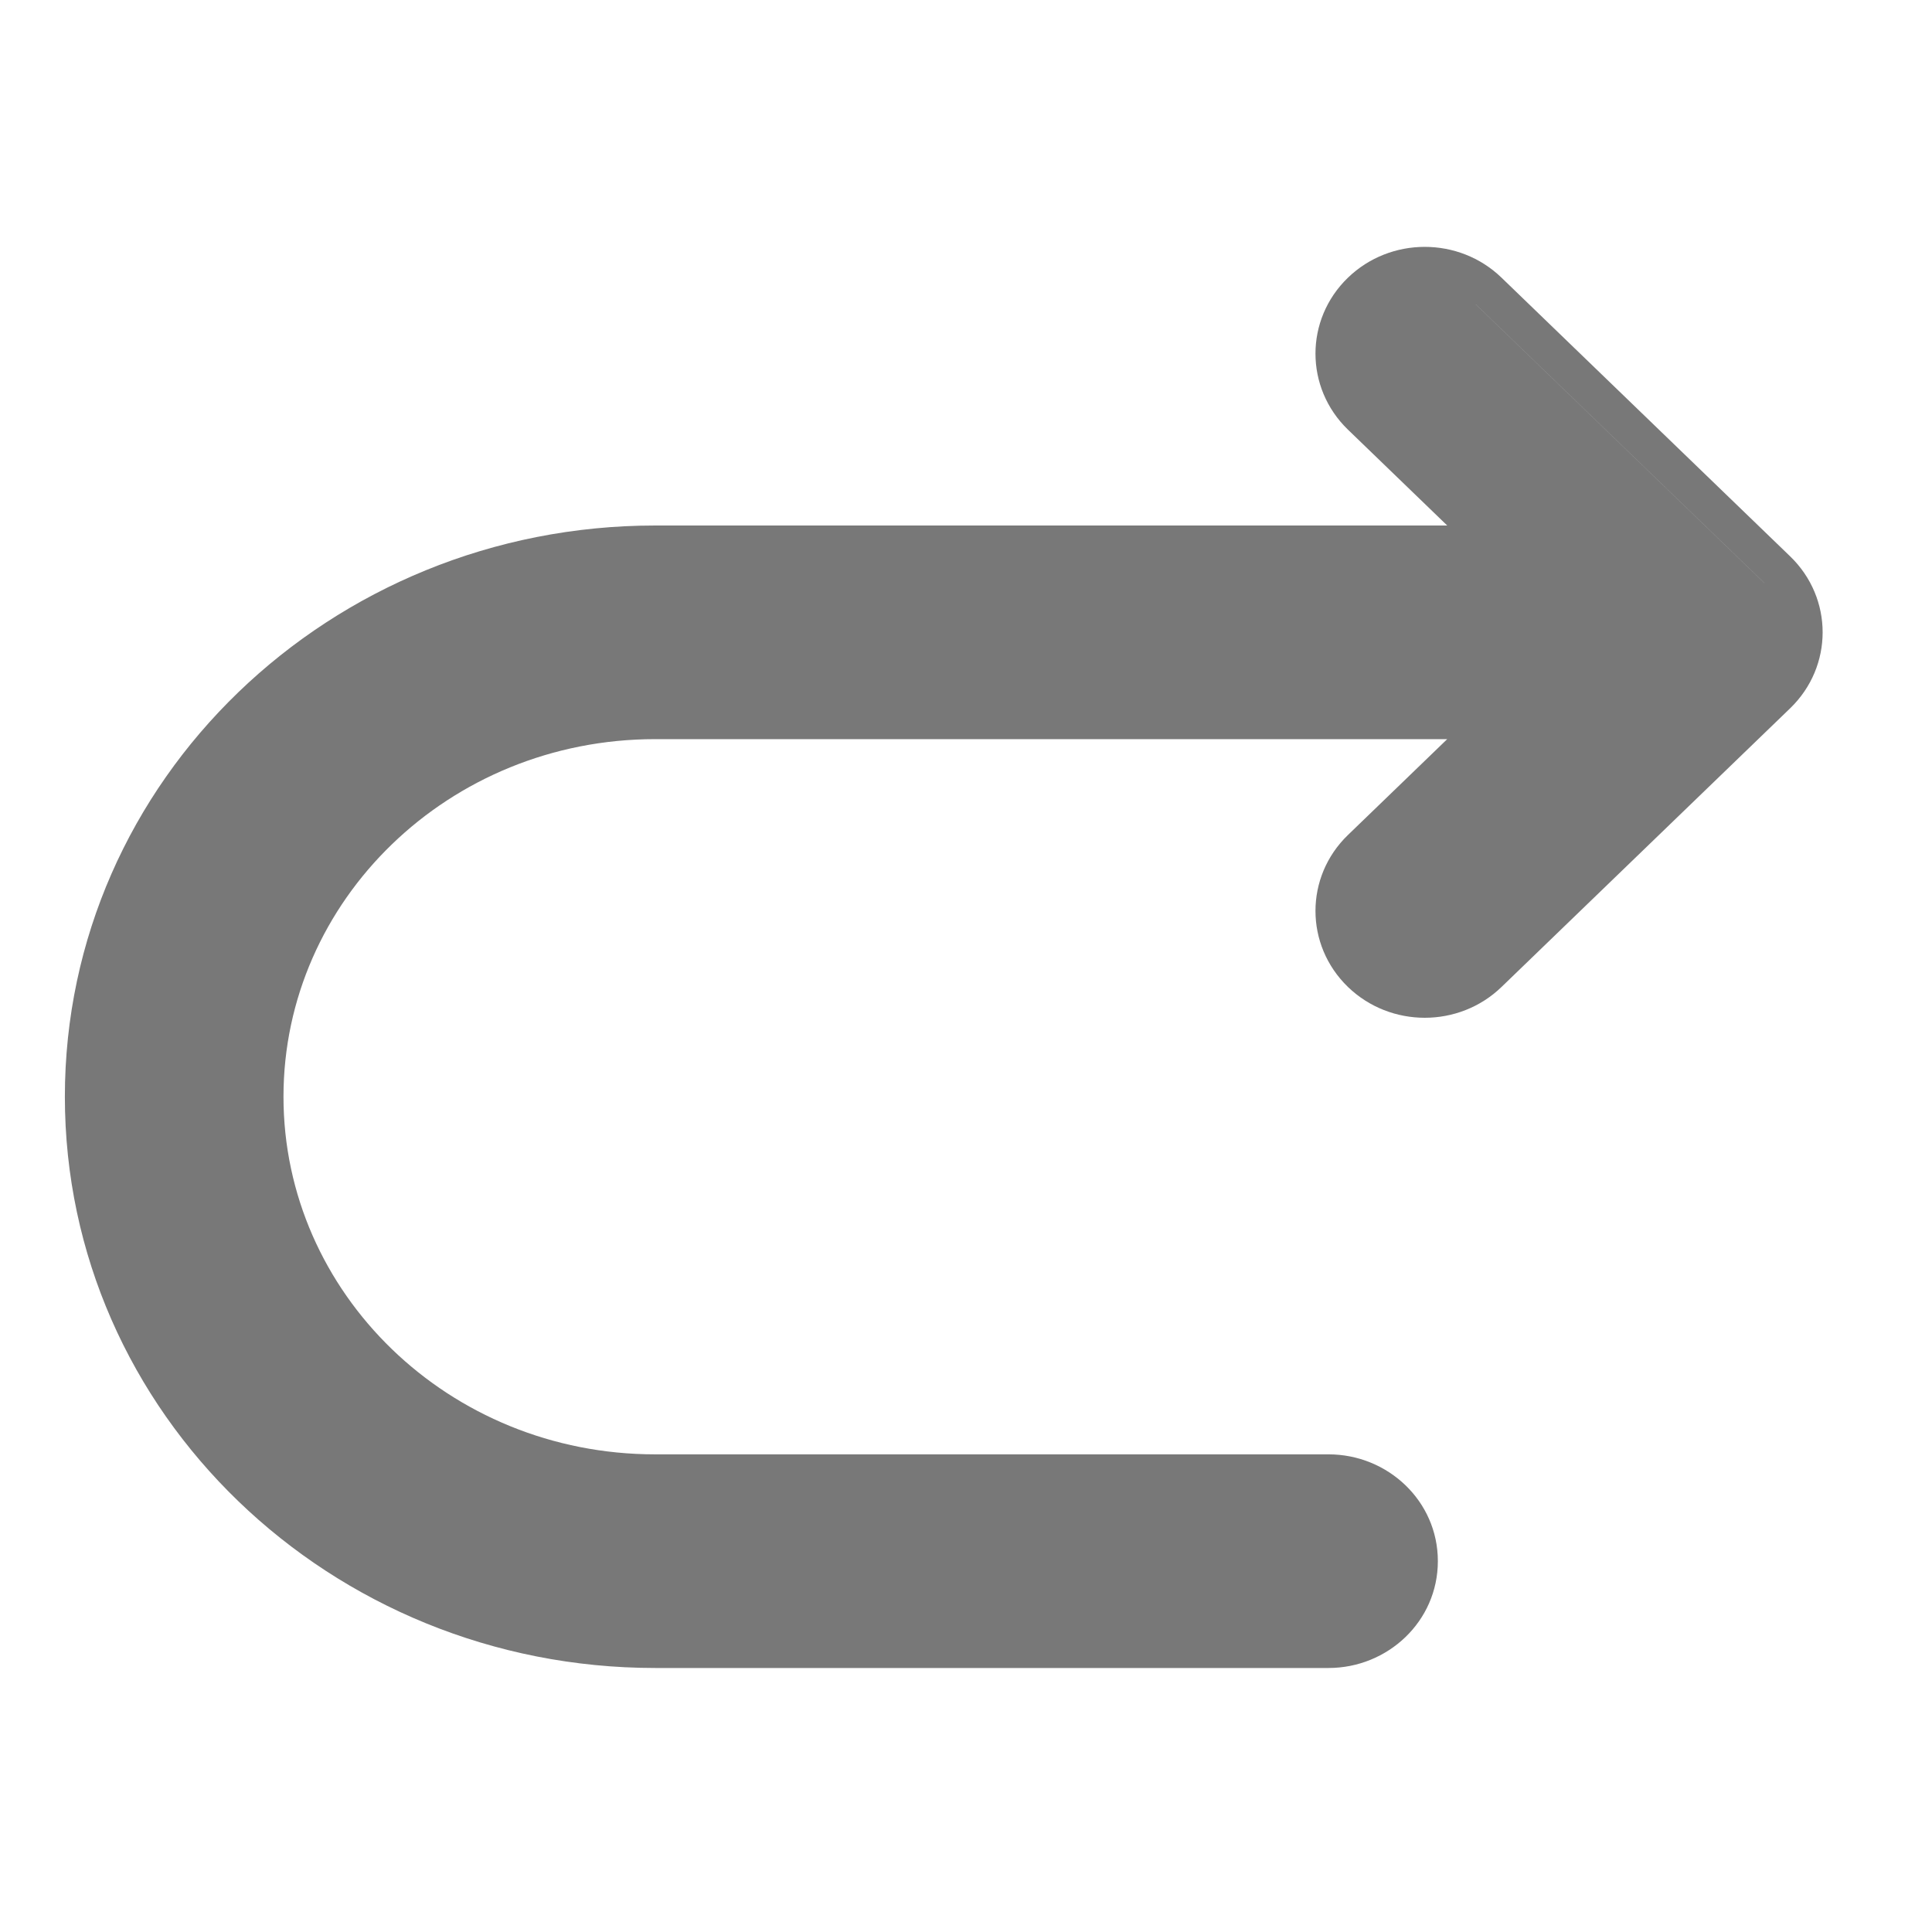 <svg width="26" height="26" viewBox="0 0 26 26" fill="none" xmlns="http://www.w3.org/2000/svg">
<g clip-path="url(#clip0_5409_280)">
<path d="M20.207 3.737C19.635 3.184 18.713 3.184 18.14 3.737C17.557 4.3 17.558 5.219 18.14 5.782L19.476 7.072H8.817C4.446 7.072 0.873 10.498 0.873 14.759C0.873 19.021 4.446 22.447 8.817 22.447H17.879C18.675 22.447 19.35 21.82 19.35 21.009C19.35 20.199 18.675 19.572 17.879 19.572H8.817C6.038 19.572 3.815 17.401 3.815 14.759C3.815 12.118 6.038 9.947 8.817 9.947H19.476L18.14 11.237C17.557 11.8 17.558 12.719 18.14 13.282C18.713 13.835 19.635 13.835 20.207 13.282L24.091 9.532C24.674 8.969 24.674 8.05 24.091 7.487L20.207 3.737ZM23.745 7.846V7.847L19.861 4.097V4.096L23.745 7.846Z" fill="#787878"/>
</g>
<defs>
<clipPath id="clip0_5409_280">
<rect width="25" height="25" fill="white" transform="matrix(-1 0 0 1 25.2 0.385)"/>
</clipPath>
</defs>
</svg>
